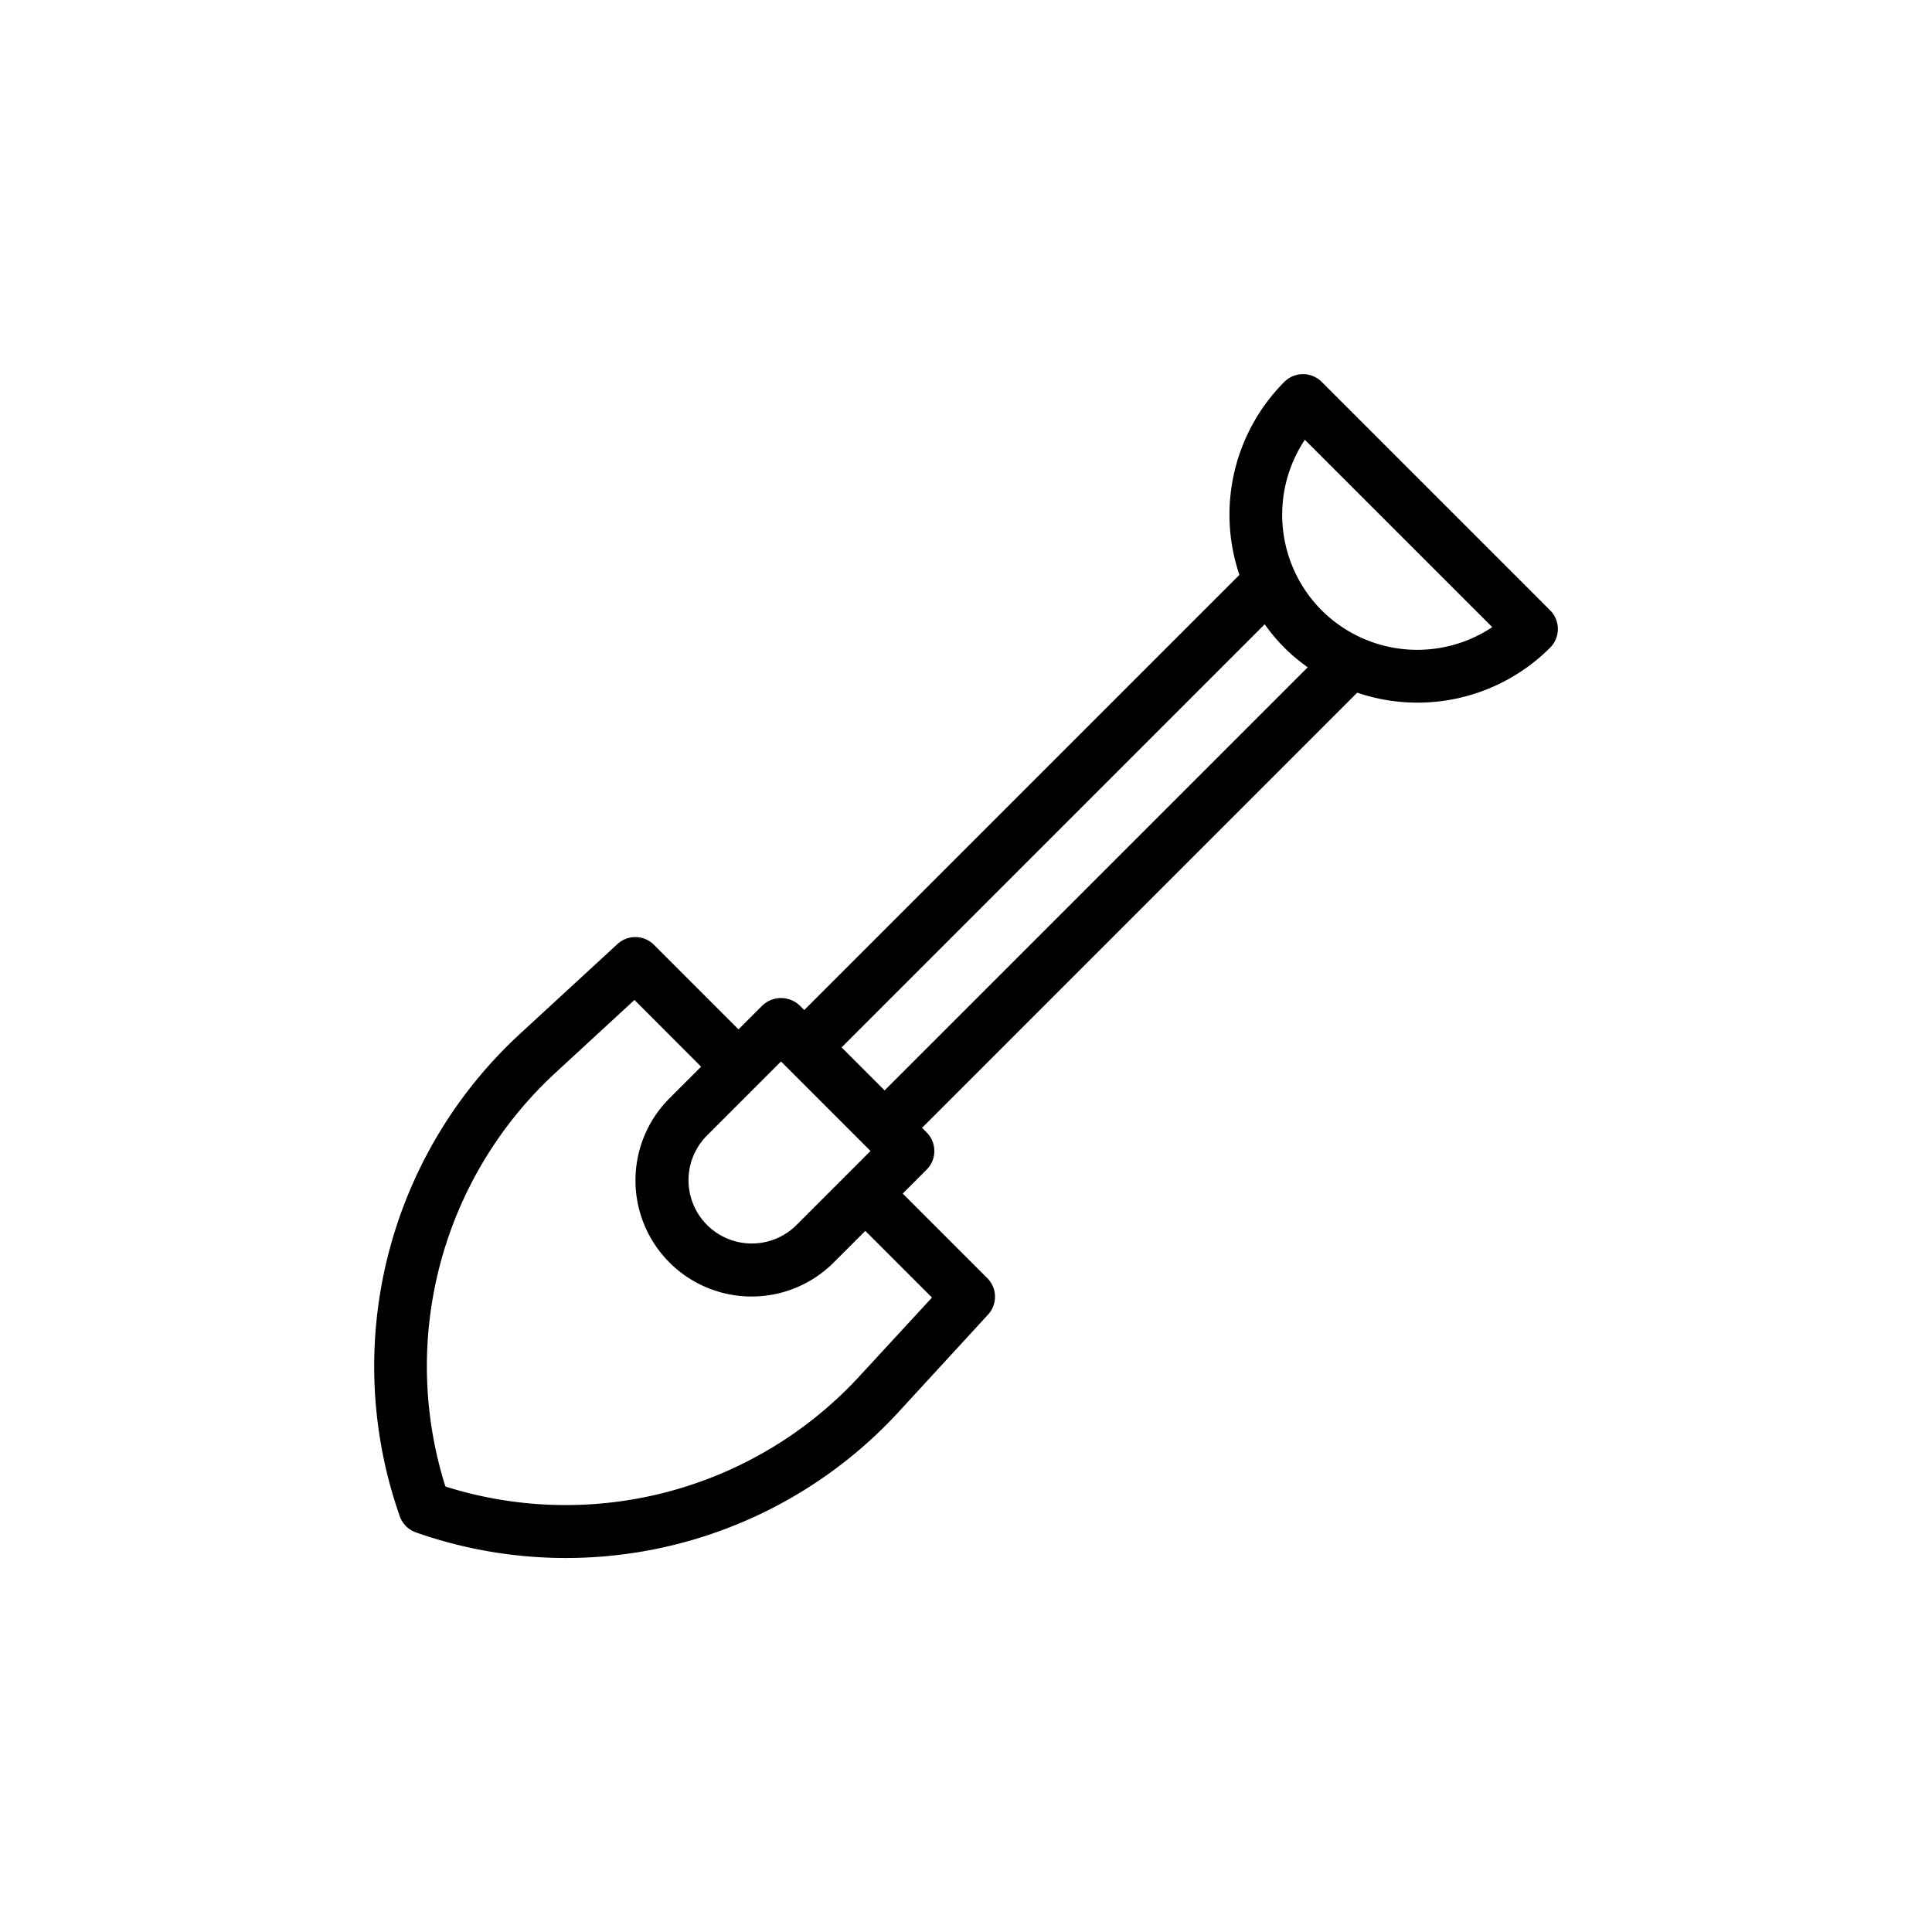 <svg xmlns="http://www.w3.org/2000/svg" width="128" height="128" viewBox="0 0 128 128">
  <title>SHOVEL</title>
  <path d="M102.7,40.435,87.565,25.3a1.75,1.75,0,0,0-2.474,0,12.455,12.455,0,0,0-2.977,12.788L53.284,66.917l-.3-.3a1.8,1.8,0,0,0-2.474,0l-1.582,1.581-5.6-5.6a1.747,1.747,0,0,0-2.423-.05l-6.442,5.934a29.951,29.951,0,0,0-7.977,31.973,1.758,1.758,0,0,0,1.072,1.072,29.949,29.949,0,0,0,31.973-7.977L65.458,87.1a1.749,1.749,0,0,0-.05-2.423l-5.6-5.6,1.581-1.582a1.748,1.748,0,0,0,0-2.474l-.3-.3,28.829-28.83A12.413,12.413,0,0,0,102.7,42.909,1.75,1.75,0,0,0,102.7,40.435ZM57.674,76.257l-4.9,4.9a4.193,4.193,0,0,1-5.93-5.931l4.9-4.9Zm4.072,9.709-4.8,5.207a26.455,26.455,0,0,1-27.436,7.313A26.451,26.451,0,0,1,36.827,71.05l5.207-4.8L46.45,70.67l-2.079,2.079A7.693,7.693,0,1,0,55.25,83.629l2.08-2.079ZM58.608,72.241l-2.849-2.849L83.792,41.359a11.522,11.522,0,0,0,2.849,2.849ZM87.565,40.435a8.967,8.967,0,0,1-1.115-11.3L98.866,41.55A8.967,8.967,0,0,1,87.565,40.435Z"/>
</svg>
